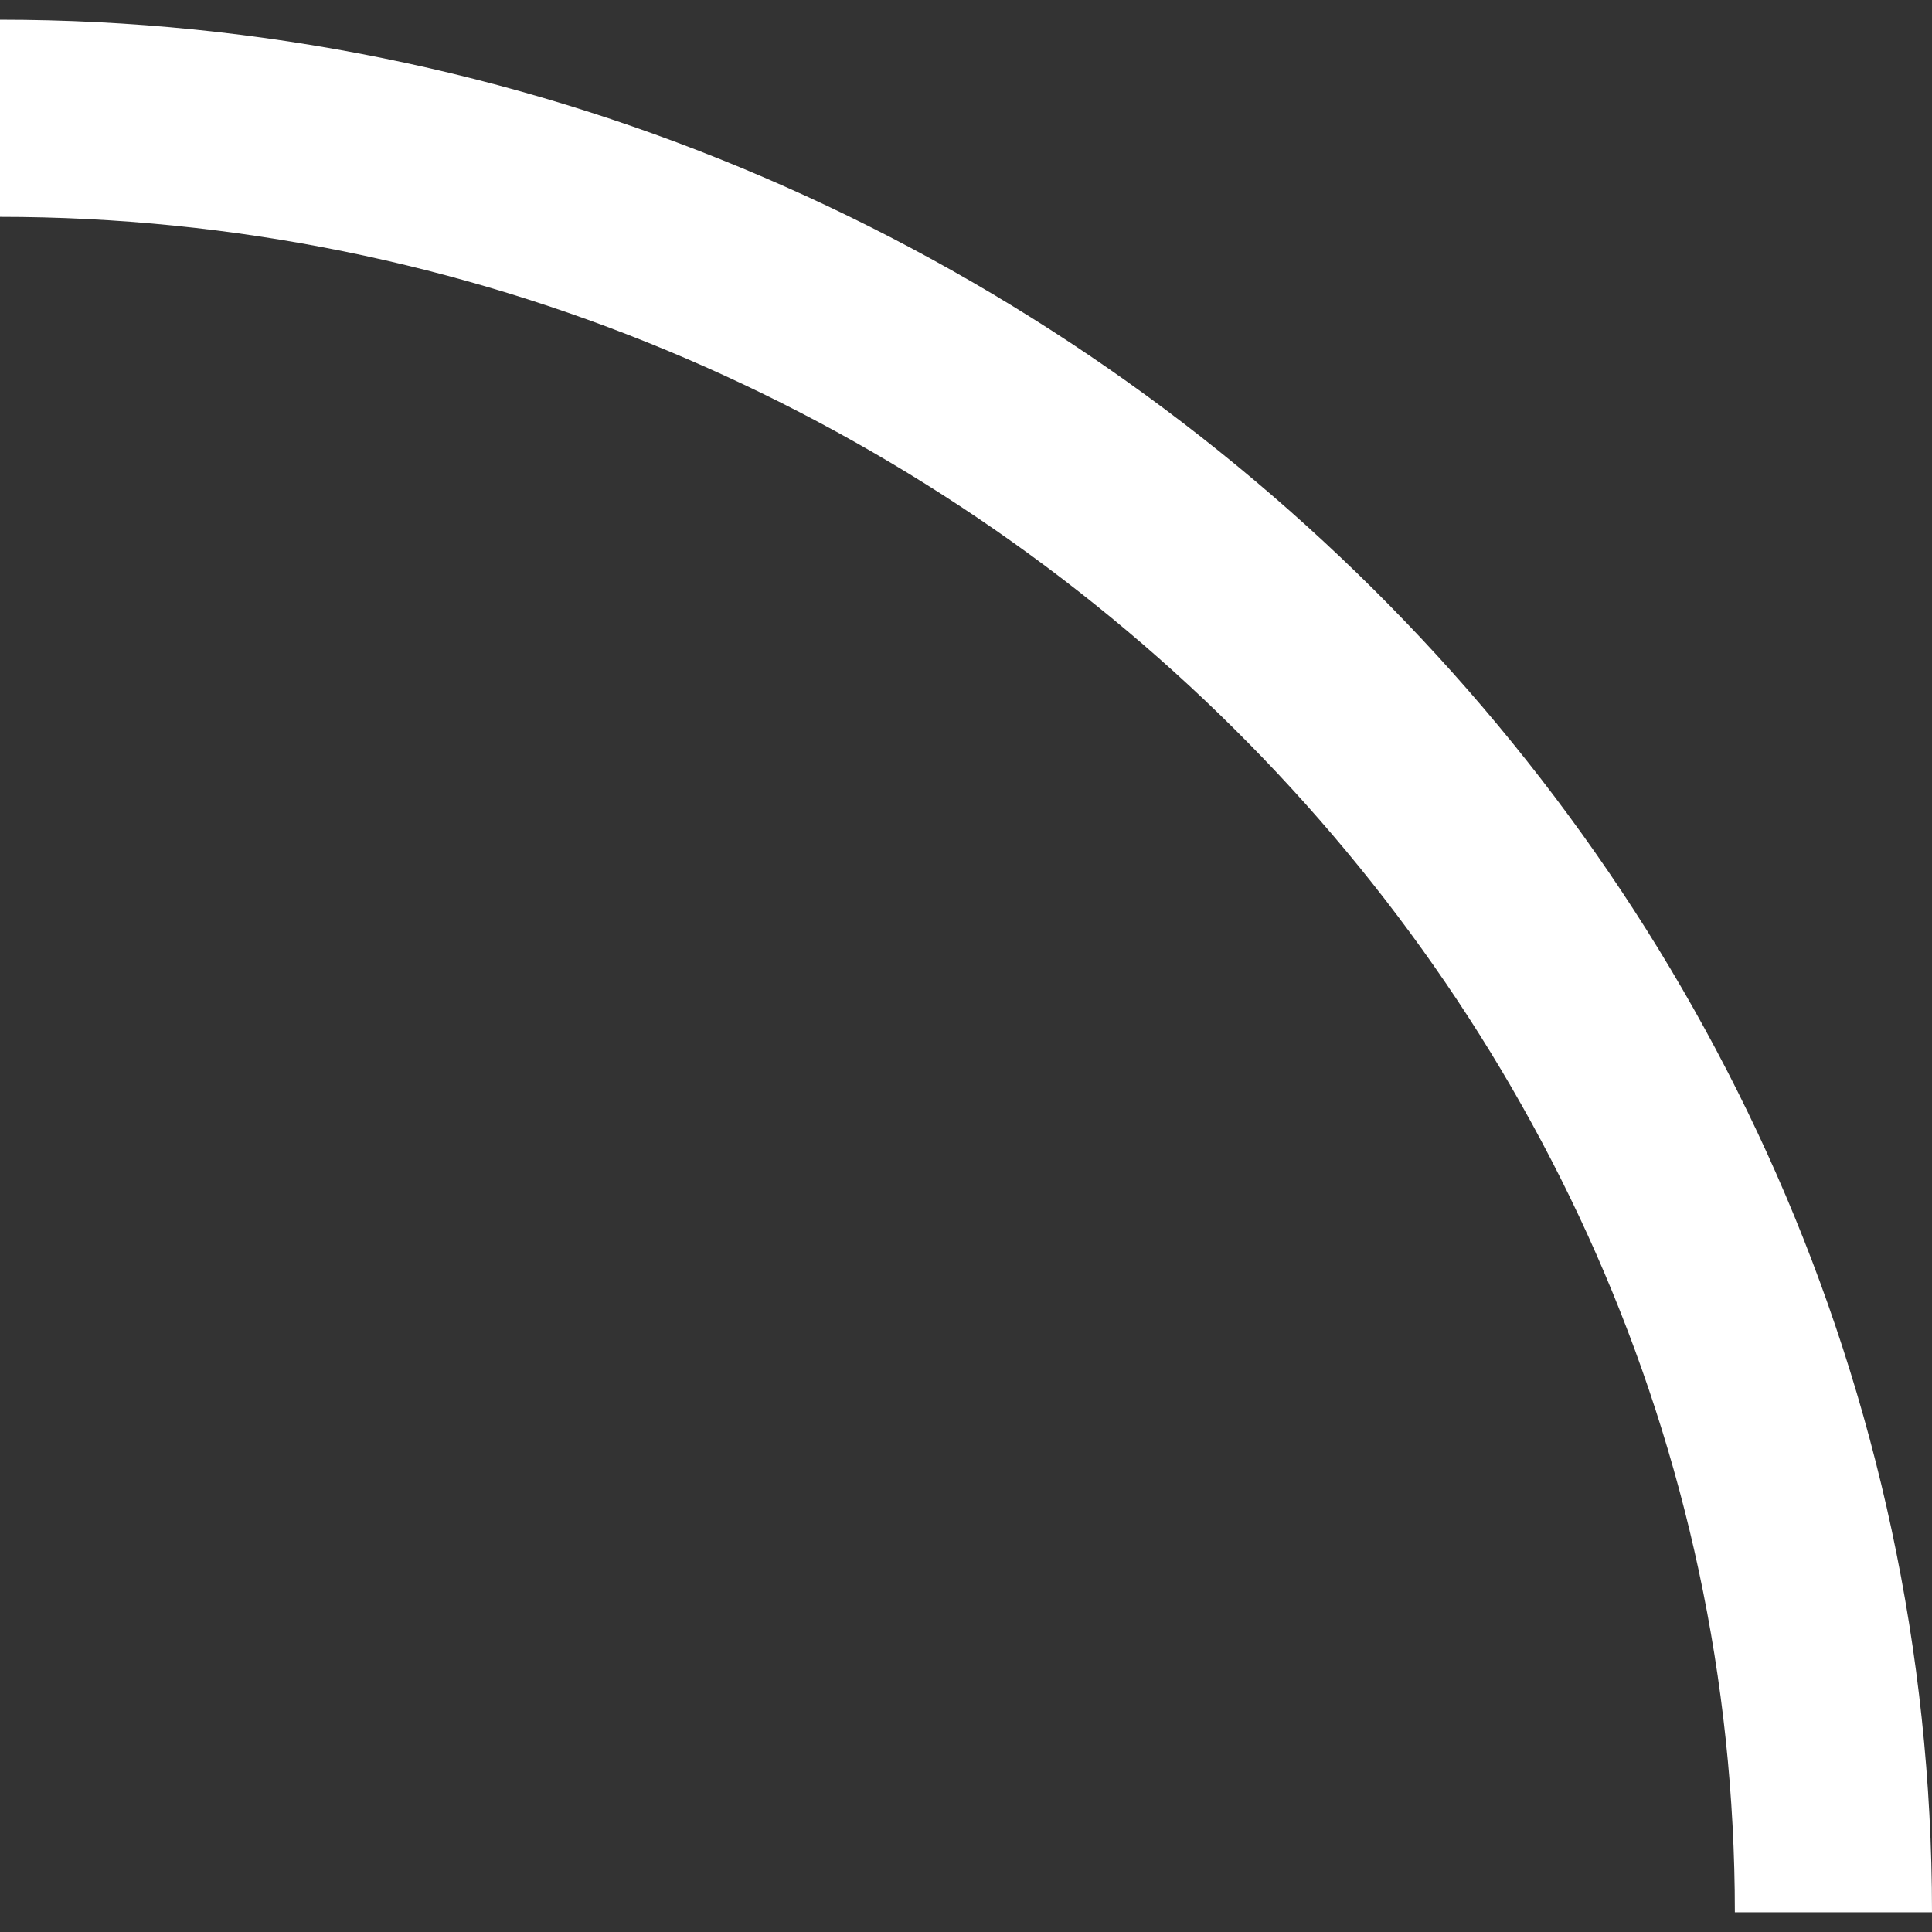 <svg width="49" height="49" viewBox="0 0 49 49" fill="none" xmlns="http://www.w3.org/2000/svg">
<rect x="0" y="0" width="49" height="49" fill="#333333" stroke="none"/>
<path d="M46.5 48.5C46.5 23.371 25.129 3 0 3" stroke="white" stroke-width="5"/>
</svg>
